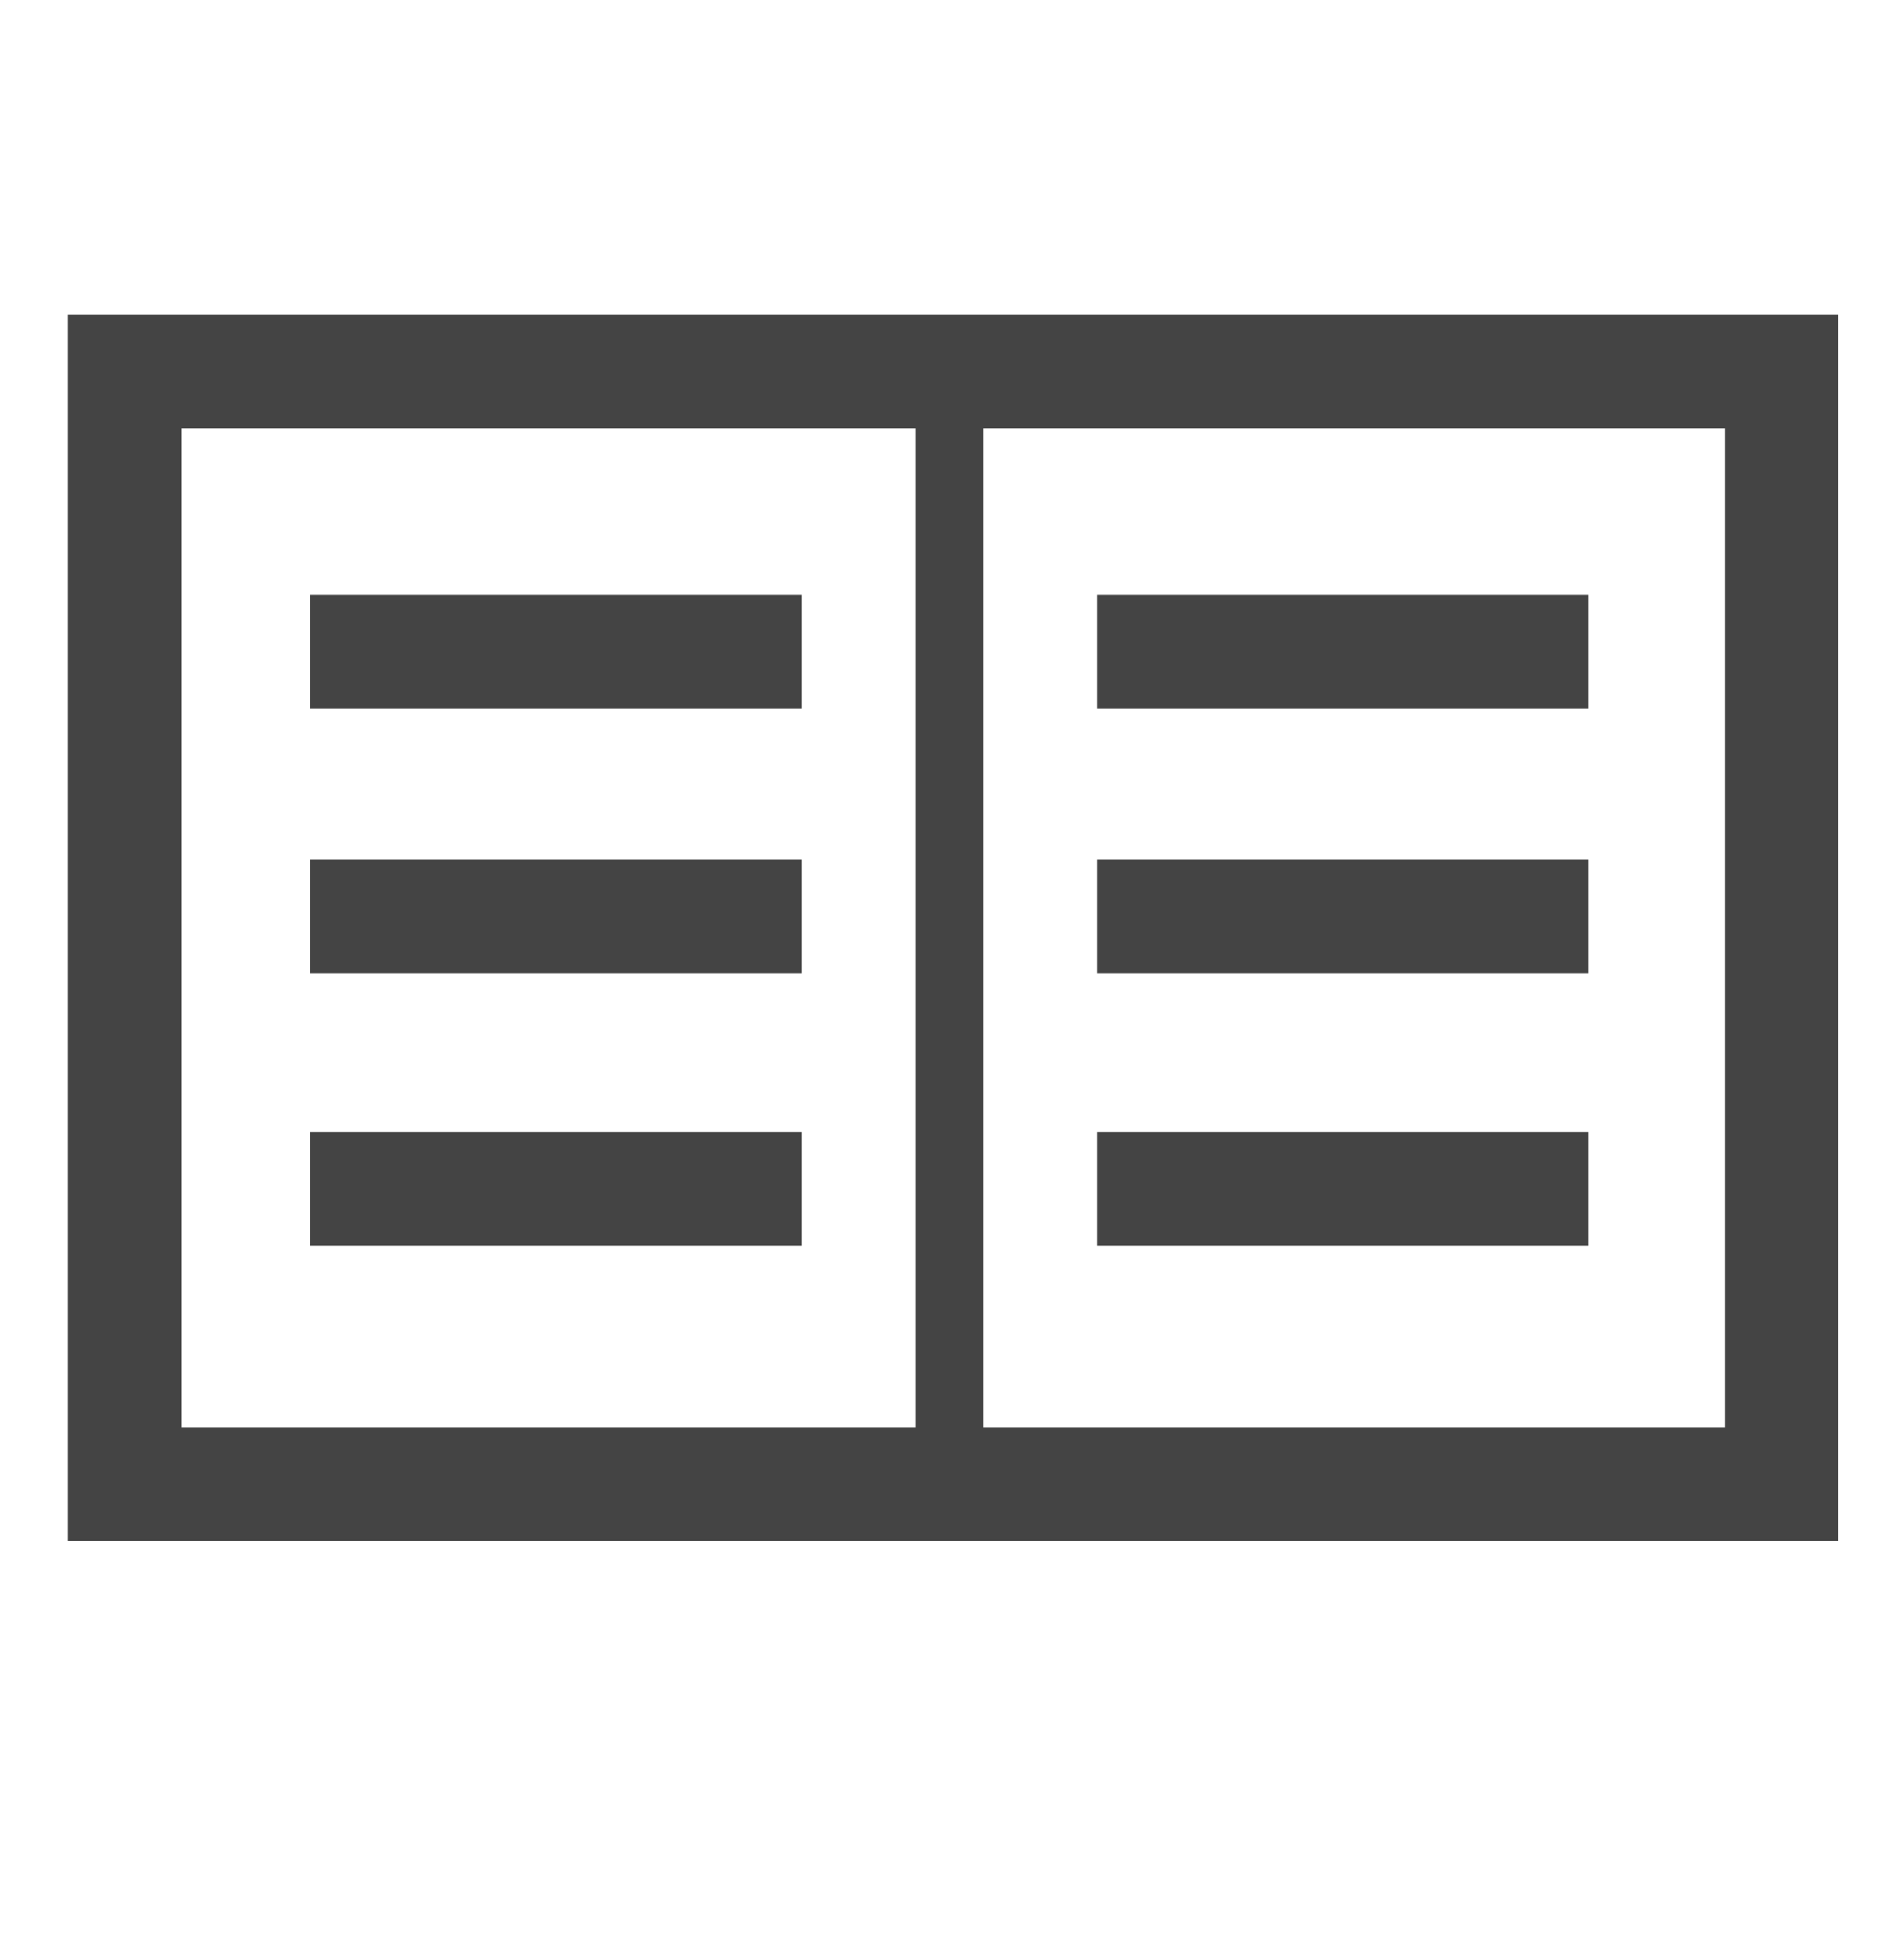 <?xml version="1.0" encoding="utf-8"?>
<!-- Generated by IcoMoon.io -->
<!DOCTYPE svg PUBLIC "-//W3C//DTD SVG 1.1//EN" "http://www.w3.org/Graphics/SVG/1.1/DTD/svg11.dtd">
<svg version="1.1" xmlns="http://www.w3.org/2000/svg" xmlns:xlink="http://www.w3.org/1999/xlink" width="31" height="32" viewBox="0 0 31 32">
<path fill="#444" d="M5.065 9.714h8.031v1.853h-8.031v-1.853z"></path>
<path fill="#444" d="M5.065 14.038h8.031v1.853h-8.031v-1.853z"></path>
<path fill="#444" d="M5.065 18.486h8.031v1.853h-8.031v-1.853z"></path>
<path fill="#444" d="M17.915 9.714h8.031v1.853h-8.031v-1.853z"></path>
<path fill="#444" d="M17.915 14.038h8.031v1.853h-8.031v-1.853z"></path>
<path fill="#444" d="M17.915 18.486h8.031v1.853h-8.031v-1.853z"></path>
<path fill="#444" d="M1.111 5.142v20.016h28.913v-20.016h-28.913zM2.965 23.305v-16.31h11.985v16.31h-11.985zM28.17 23.305h-12.109v-16.31h12.109v16.31z"></path>
</svg>
